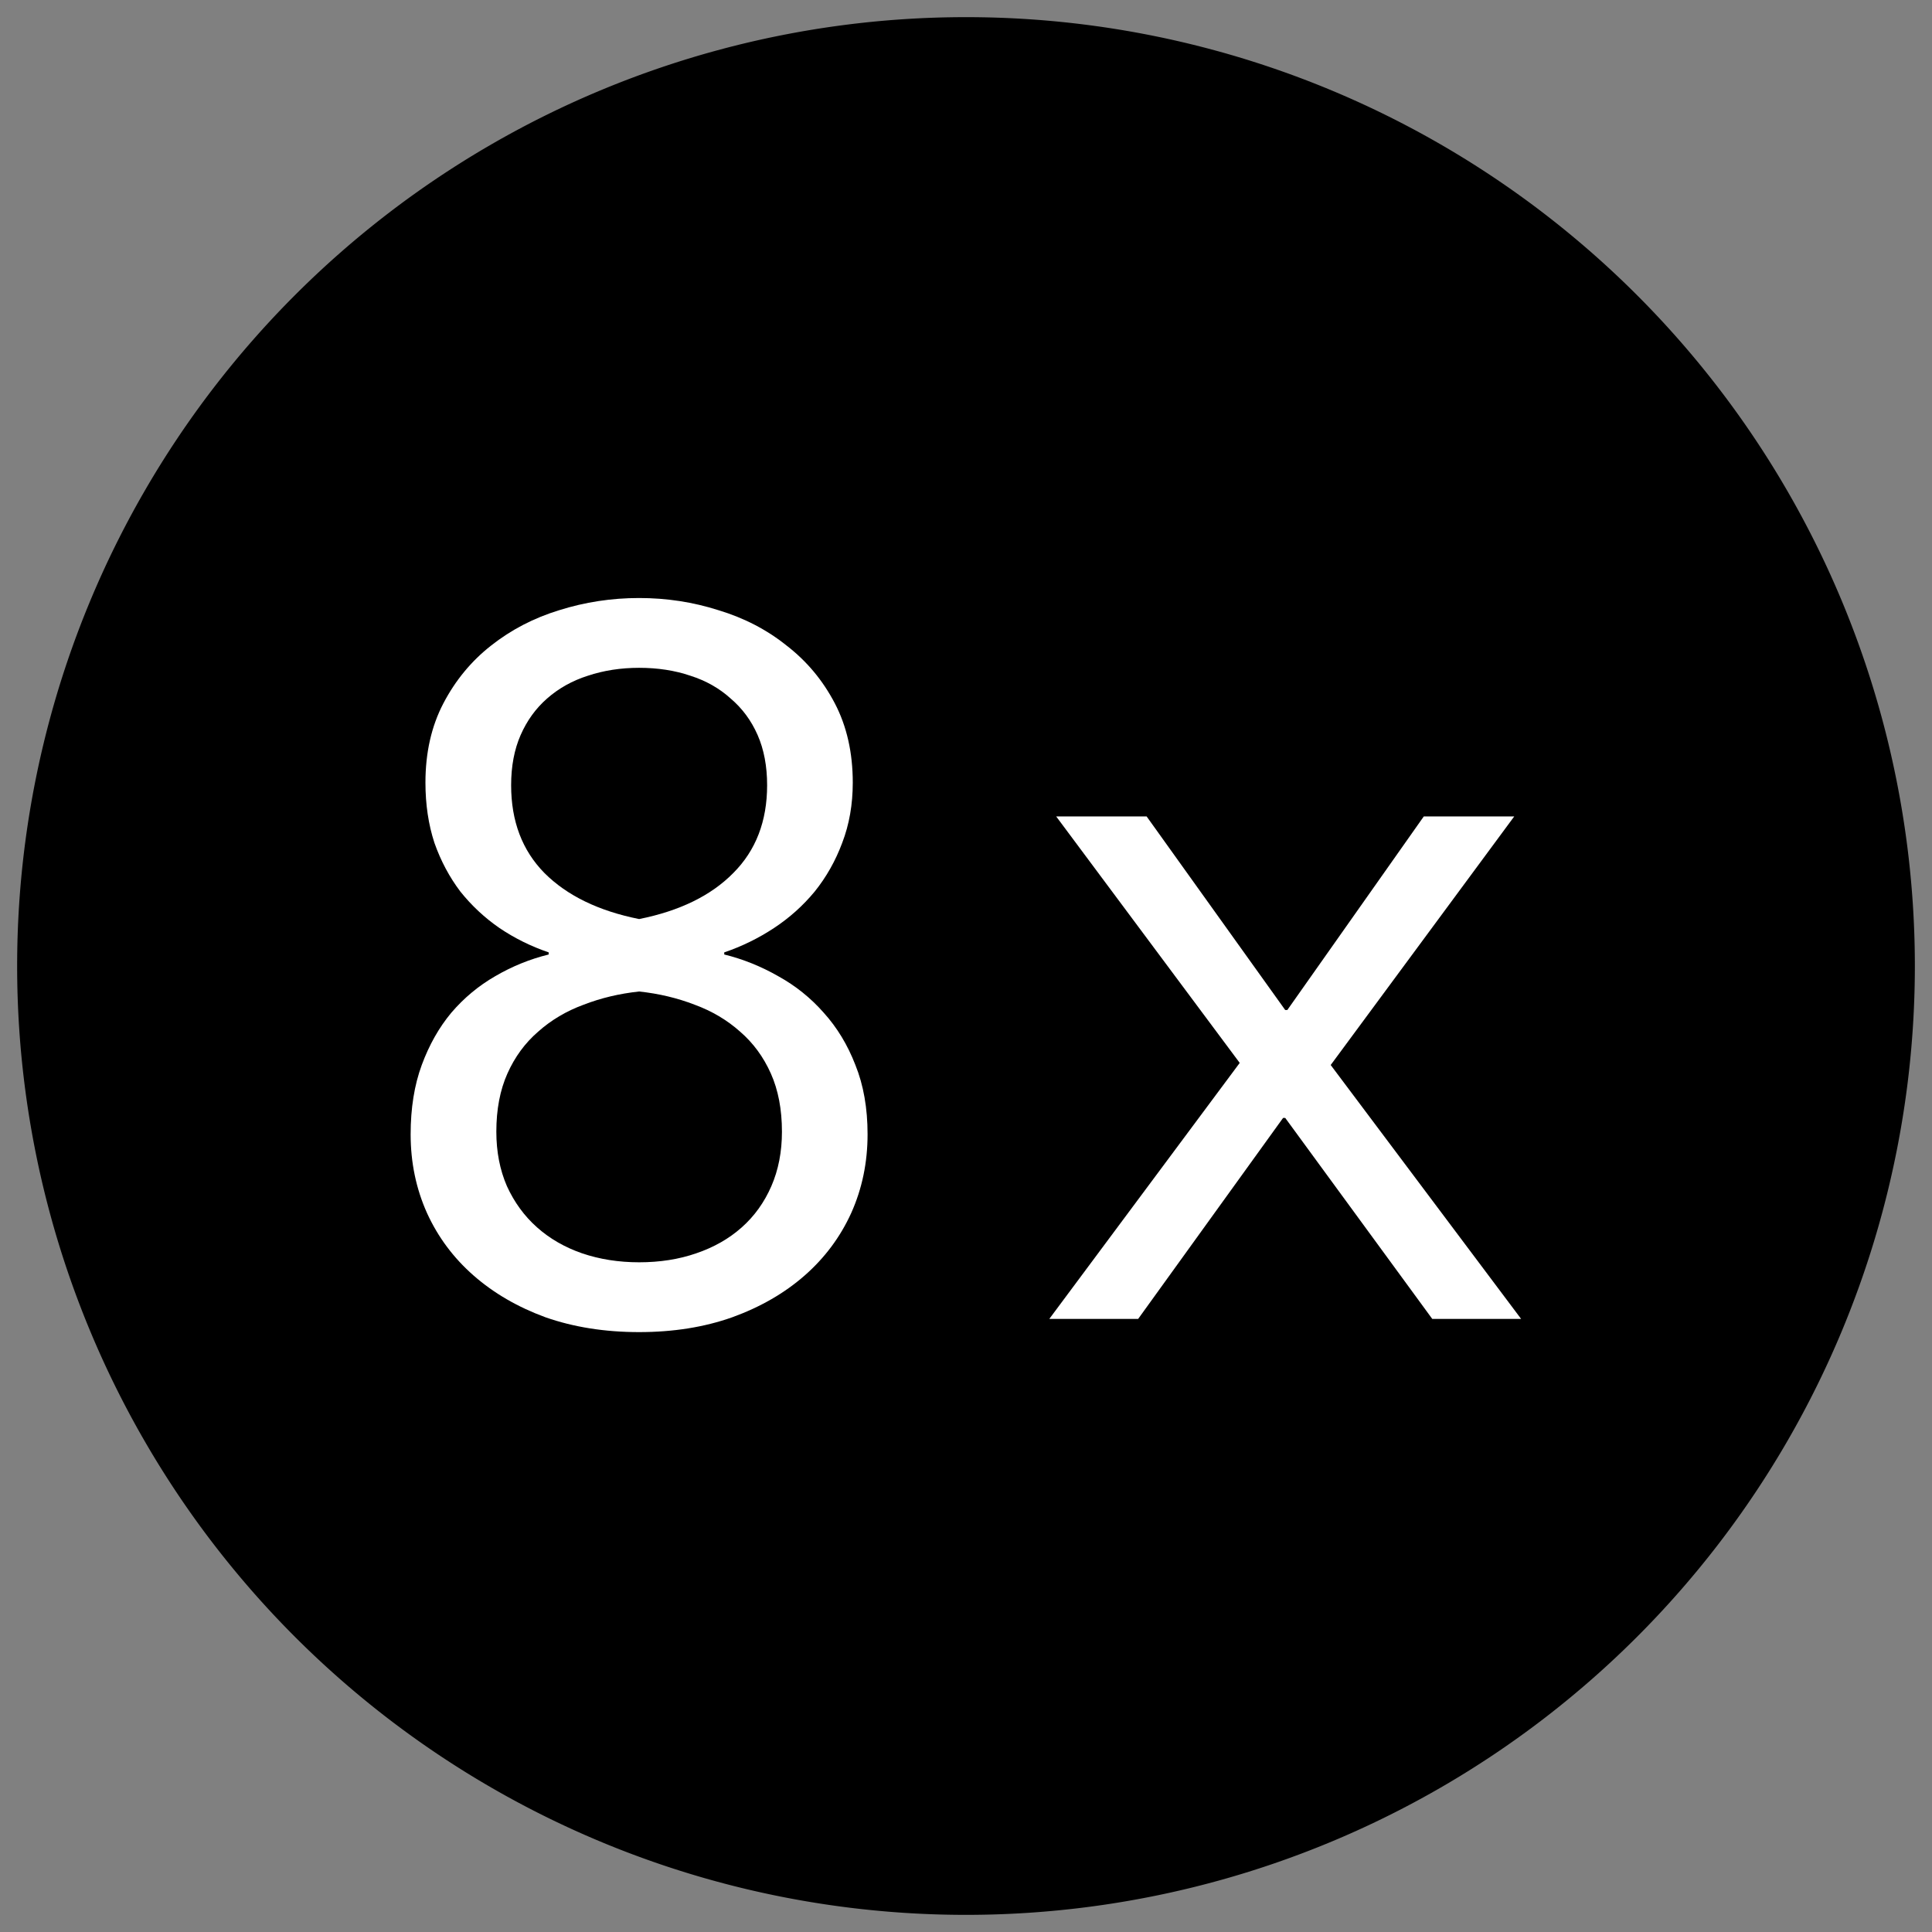 <?xml version="1.0" encoding="UTF-8" standalone="no"?>
<!-- Created with Inkscape (http://www.inkscape.org/) -->

<svg
   xmlns:dc="http://purl.org/dc/elements/1.1/"
   xmlns:cc="http://creativecommons.org/ns#"
   xmlns:rdf="http://www.w3.org/1999/02/22-rdf-syntax-ns#"
   xmlns:svg="http://www.w3.org/2000/svg"
   xmlns="http://www.w3.org/2000/svg"
   xmlns:sodipodi="http://sodipodi.sourceforge.net/DTD/sodipodi-0.dtd"
   xmlns:inkscape="http://www.inkscape.org/namespaces/inkscape"
   width="256"
   height="256"
   viewBox="0 0 256 256"
   id="svg2"
   version="1.1"
   inkscape:version="0.91 r13725"
   sodipodi:docname="8x-logo-var5.svg"
   inkscape:export-filename="/Users/Thomas/Code/8x-graphics/public/apple-touch-icon.png"
   inkscape:export-xdpi="63.279999"
   inkscape:export-ydpi="63.279999">
  <rect x="0" y="0" width="256" height="256" fill="#808080" stroke="none"/>
  <defs
     id="defs4" />
  <sodipodi:namedview
     id="base"
     pagecolor="#5fe7d7"
     bordercolor="#666666"
     borderopacity="1.0"
     inkscape:pageopacity="0"
     inkscape:pageshadow="2"
     inkscape:zoom="0.27197266"
     inkscape:cx="-166.74153"
     inkscape:cy="174.33421"
     inkscape:document-units="px"
     inkscape:current-layer="layer1"
     showgrid="false"
     units="px"
     inkscape:snap-bbox="true"
     inkscape:bbox-nodes="true"
     inkscape:snap-page="true"
     inkscape:window-width="1440"
     inkscape:window-height="768"
     inkscape:window-x="0"
     inkscape:window-y="1"
     inkscape:window-maximized="1"
     inkscape:snap-global="false"
     showguides="false" />
  <g
     inkscape:label="Ebene 1"
     inkscape:groupmode="layer"
     id="layer1"
     transform="translate(0,-796.362)">
    <path
       style="opacity:1;fill:#000000;fill-opacity:1;stroke:none;stroke-width:2.947;stroke-linejoin:miter;stroke-miterlimit:4;stroke-dasharray:none;stroke-dashoffset:0;stroke-opacity:1"
       d="M 128,798.634 A 125.729,125.729 0 0 0 2.271,924.362 125.729,125.729 0 0 0 128,1050.091 125.729,125.729 0 0 0 253.729,924.362 125.729,125.729 0 0 0 128,798.634 Z"
       id="path4136"
       inkscape:connector-curvature="0" />
    <g
       style="font-style:normal;font-variant:normal;font-weight:bold;font-stretch:normal;font-size:143.136px;line-height:125%;font-family:Futura;-inkscape-font-specification:'Futura Bold';letter-spacing:1.134px;word-spacing:0.033px;fill:#000000;fill-opacity:1;stroke:none;stroke-width:1px;stroke-linecap:butt;stroke-linejoin:miter;stroke-opacity:1"
       id="text4138" />
    <g
       style="font-style:normal;font-variant:normal;font-weight:200;font-stretch:normal;font-size:123.199px;line-height:125%;font-family:'Helvetica Neue';-inkscape-font-specification:'Helvetica Neue Ultra-Light';letter-spacing:13.63px;word-spacing:0px;fill:#ffffff;fill-opacity:1;stroke:none;stroke-width:1px;stroke-linecap:butt;stroke-linejoin:miter;stroke-opacity:1"
       id="text4281"
       transform="matrix(1.165,0,0,1.165,-24.12,-152.645)">
      <path
         d="m 93.397,966.11 q -5.835,0 -10.648,-1.684 -4.752,-1.745 -8.181,-4.752 -3.429,-3.008 -5.294,-7.098 -1.865,-4.151 -1.865,-8.963 0,-4.452 1.263,-7.88 1.263,-3.429 3.369,-5.955 2.166,-2.527 4.993,-4.151 2.887,-1.684 6.076,-2.466 l 0,-0.241 q -3.008,-1.023 -5.594,-2.767 -2.527,-1.745 -4.452,-4.151 -1.865,-2.466 -2.948,-5.534 -1.023,-3.128 -1.023,-6.858 0,-5.113 2.045,-9.023 2.045,-3.91 5.414,-6.557 3.429,-2.707 7.76,-4.03 4.391,-1.384 9.083,-1.384 4.692,0 9.023,1.384 4.391,1.323 7.76,4.03 3.429,2.647 5.474,6.557 2.045,3.91 2.045,9.023 0,3.73 -1.203,6.858 -1.143,3.068 -3.128,5.534 -1.985,2.406 -4.632,4.151 -2.647,1.745 -5.655,2.767 l 0,0.241 q 3.188,0.782 6.136,2.466 2.948,1.624 5.173,4.151 2.286,2.527 3.609,5.955 1.384,3.429 1.384,7.88 0,4.812 -1.865,8.963 -1.865,4.091 -5.294,7.098 -3.429,3.008 -8.241,4.752 -4.752,1.684 -10.587,1.684 z m 0,-75.555 q -3.128,0 -5.835,0.902 -2.647,0.842 -4.632,2.587 -1.925,1.684 -3.008,4.151 -1.083,2.466 -1.083,5.715 0,6.136 3.79,9.986 3.85,3.85 10.768,5.234 6.918,-1.384 10.708,-5.234 3.85,-3.85 3.85,-9.986 0,-3.248 -1.083,-5.715 -1.083,-2.466 -3.068,-4.151 -1.925,-1.745 -4.572,-2.587 -2.647,-0.902 -5.835,-0.902 z m 0,36.815 q -3.369,0.361 -6.316,1.504 -2.948,1.083 -5.173,3.068 -2.226,1.925 -3.489,4.752 -1.263,2.827 -1.263,6.617 0,3.429 1.203,6.196 1.263,2.767 3.429,4.692 2.166,1.925 5.113,2.948 3.008,1.023 6.497,1.023 3.549,0 6.497,-1.023 3.008,-1.023 5.173,-2.948 2.166,-1.925 3.369,-4.692 1.203,-2.767 1.203,-6.196 0,-3.79 -1.263,-6.617 -1.263,-2.827 -3.489,-4.752 -2.226,-1.985 -5.173,-3.068 -2.948,-1.143 -6.316,-1.504 z"
         style="font-style:normal;font-variant:normal;font-weight:normal;font-stretch:normal;font-family:Corbel;-inkscape-font-specification:Corbel;letter-spacing:13.63px"
         id="path4306"
         inkscape:connector-curvature="0" />
      <path
         d="m 167.122,929.476 15.52,-22.017 10.287,0 -20.874,28.273 21.656,28.875 -10.106,0 -16.723,-22.859 -0.241,0 -16.483,22.859 -10.106,0 21.656,-29.115 -20.874,-28.033 10.287,0 15.761,22.017 0.241,0 z"
         style="font-style:normal;font-variant:normal;font-weight:normal;font-stretch:normal;font-family:Corbel;-inkscape-font-specification:Corbel;letter-spacing:13.63px"
         id="path4308"
         inkscape:connector-curvature="0" />
    </g>
  </g>
</svg>
